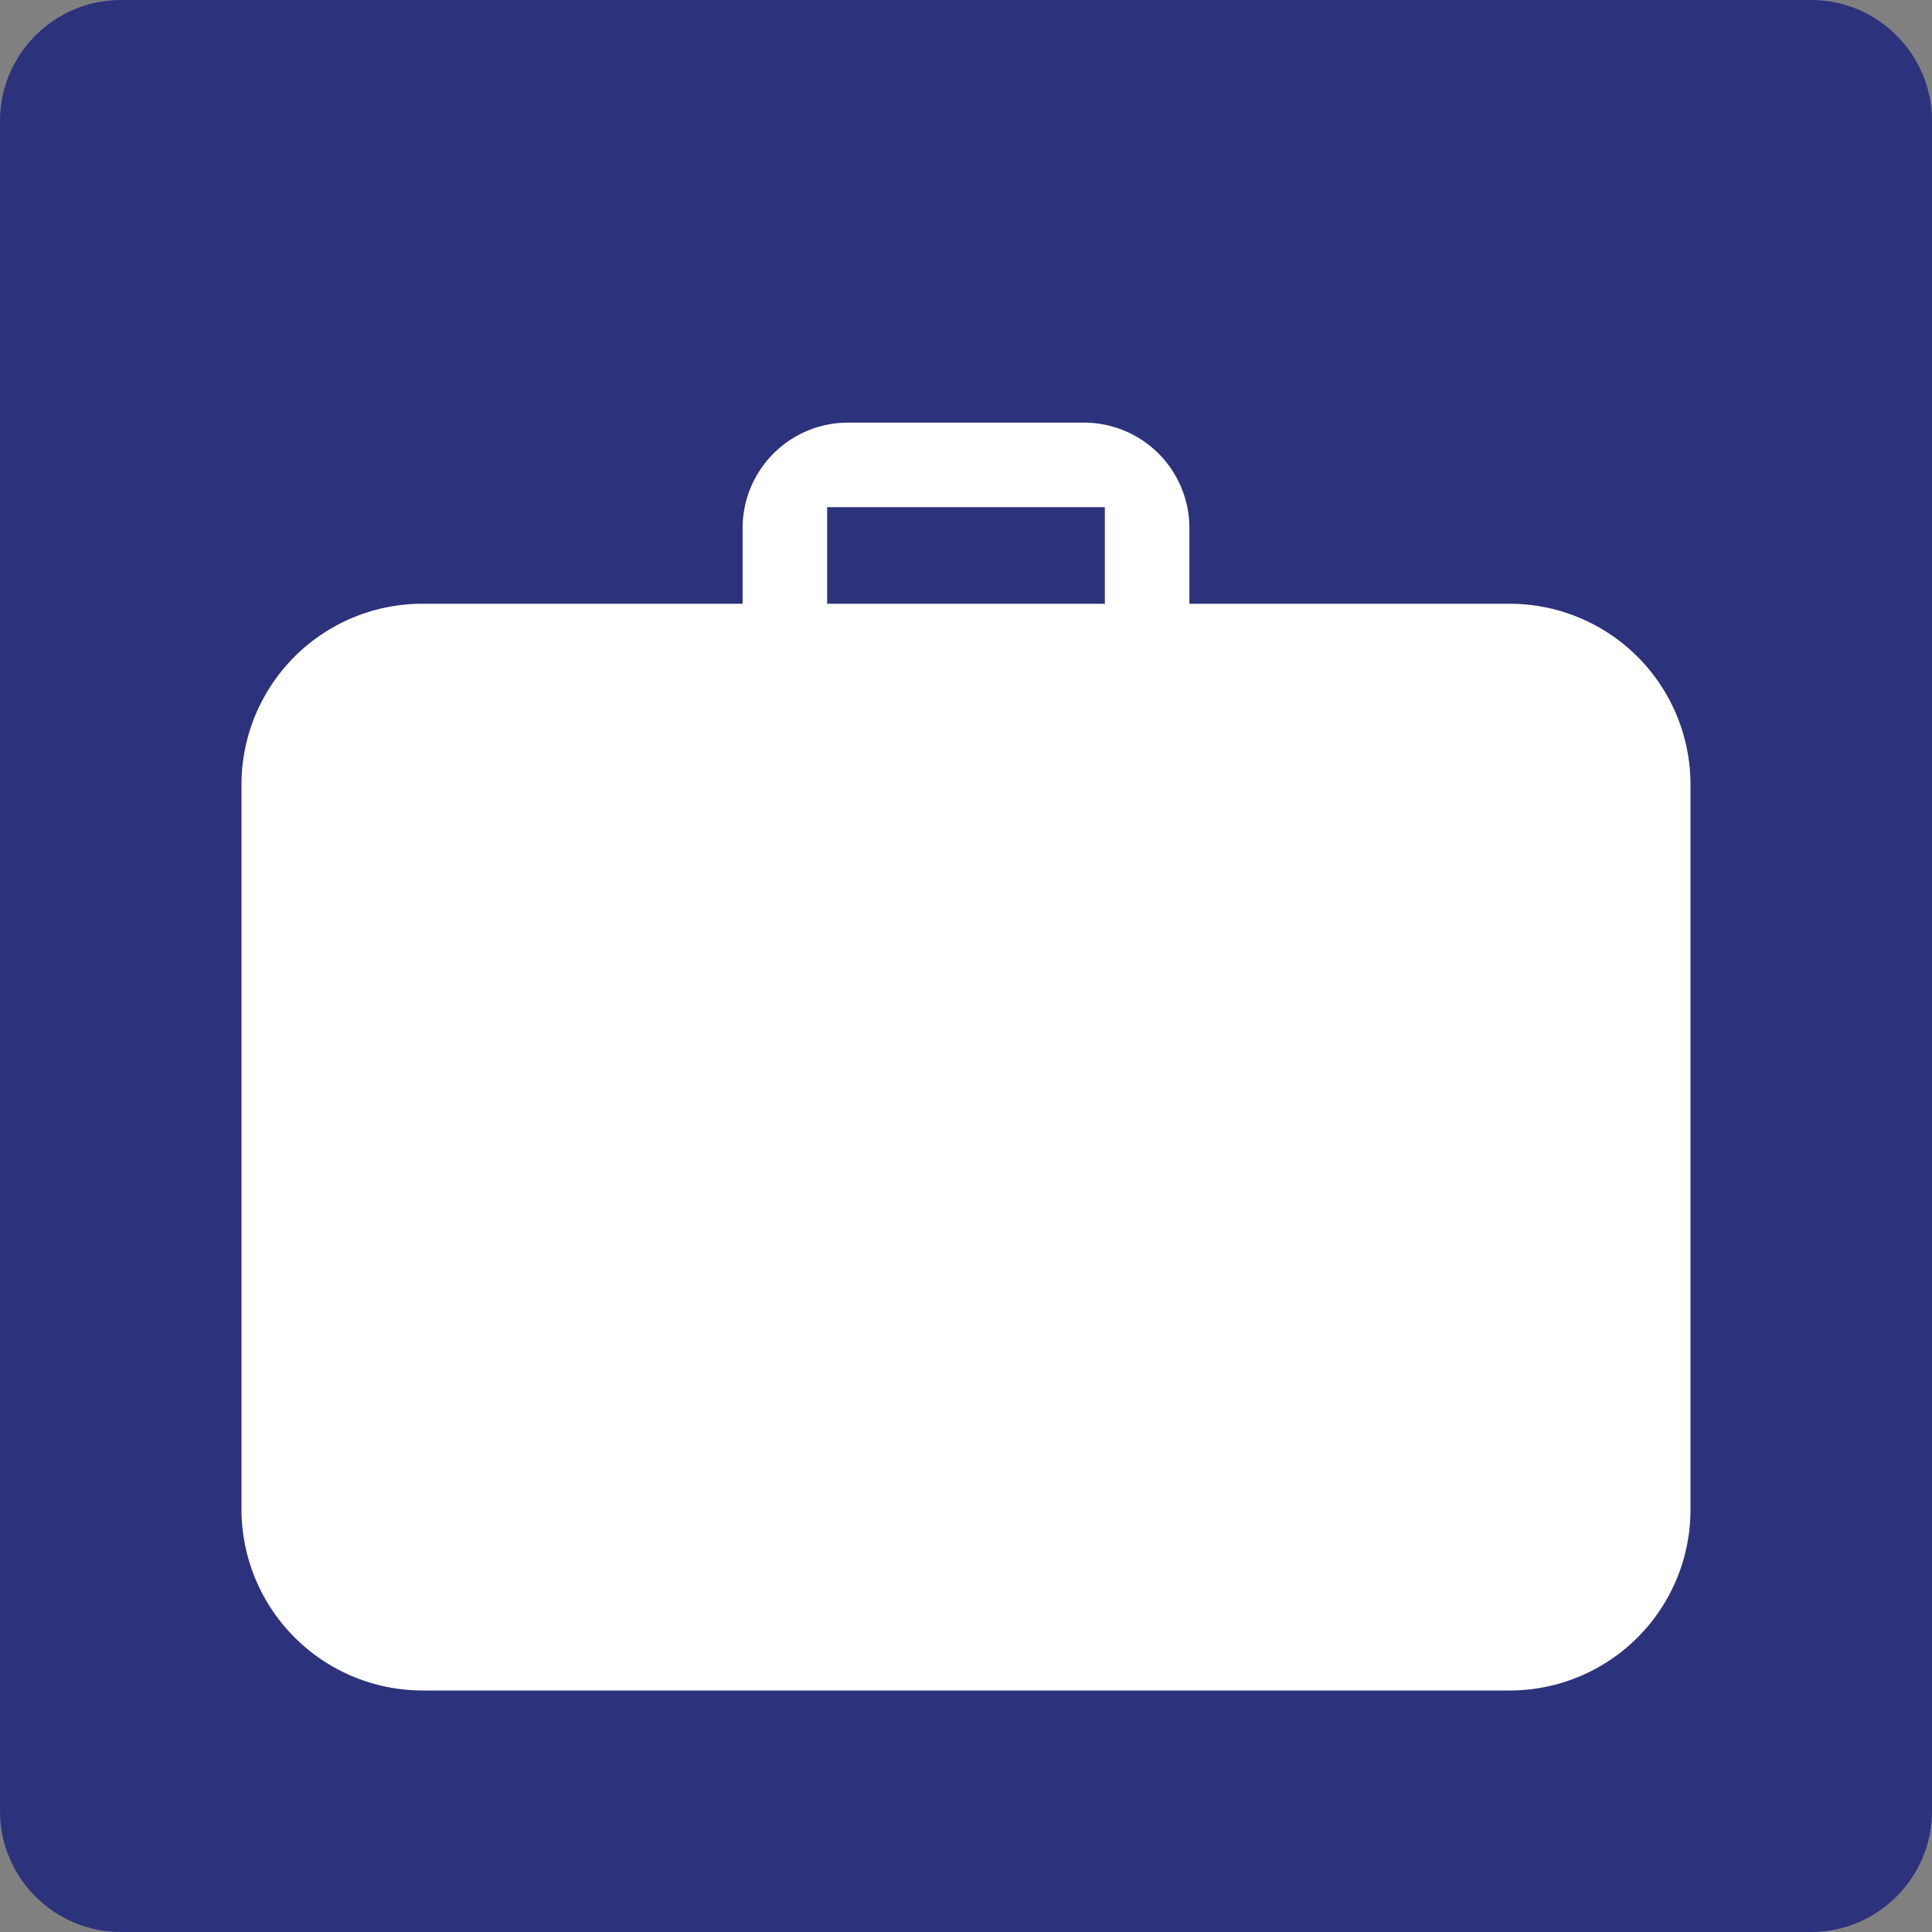 <svg class="color-immutable" width="24" height="24" viewBox="0 0 24 24" fill="none" xmlns="http://www.w3.org/2000/svg"><rect x="0" y="0" width="24" height="24" fill="#808080" stroke="none"/><path fill-rule="evenodd" clip-rule="evenodd" d="M22.5 0h-21C.675 0 0 .675 0 1.5v21c0 .825.675 1.5 1.5 1.5h21c.825 0 1.5-.675 1.5-1.5v-21c0-.825-.675-1.5-1.5-1.5Z" fill="#2D327D"/><path fill-rule="evenodd" clip-rule="evenodd" d="M14.775 7.5h3.975A2.247 2.247 0 0 1 21 9.75v9A2.247 2.247 0 0 1 18.75 21H5.25A2.252 2.252 0 0 1 3 18.75v-9A2.247 2.247 0 0 1 5.25 7.5h3.975v-.938a1.31 1.31 0 0 1 1.313-1.312h2.925a1.31 1.31 0 0 1 1.312 1.313V7.5Zm-4.5 0h3.45V6.3h-3.45v1.2Z" fill="#fff"/></svg>